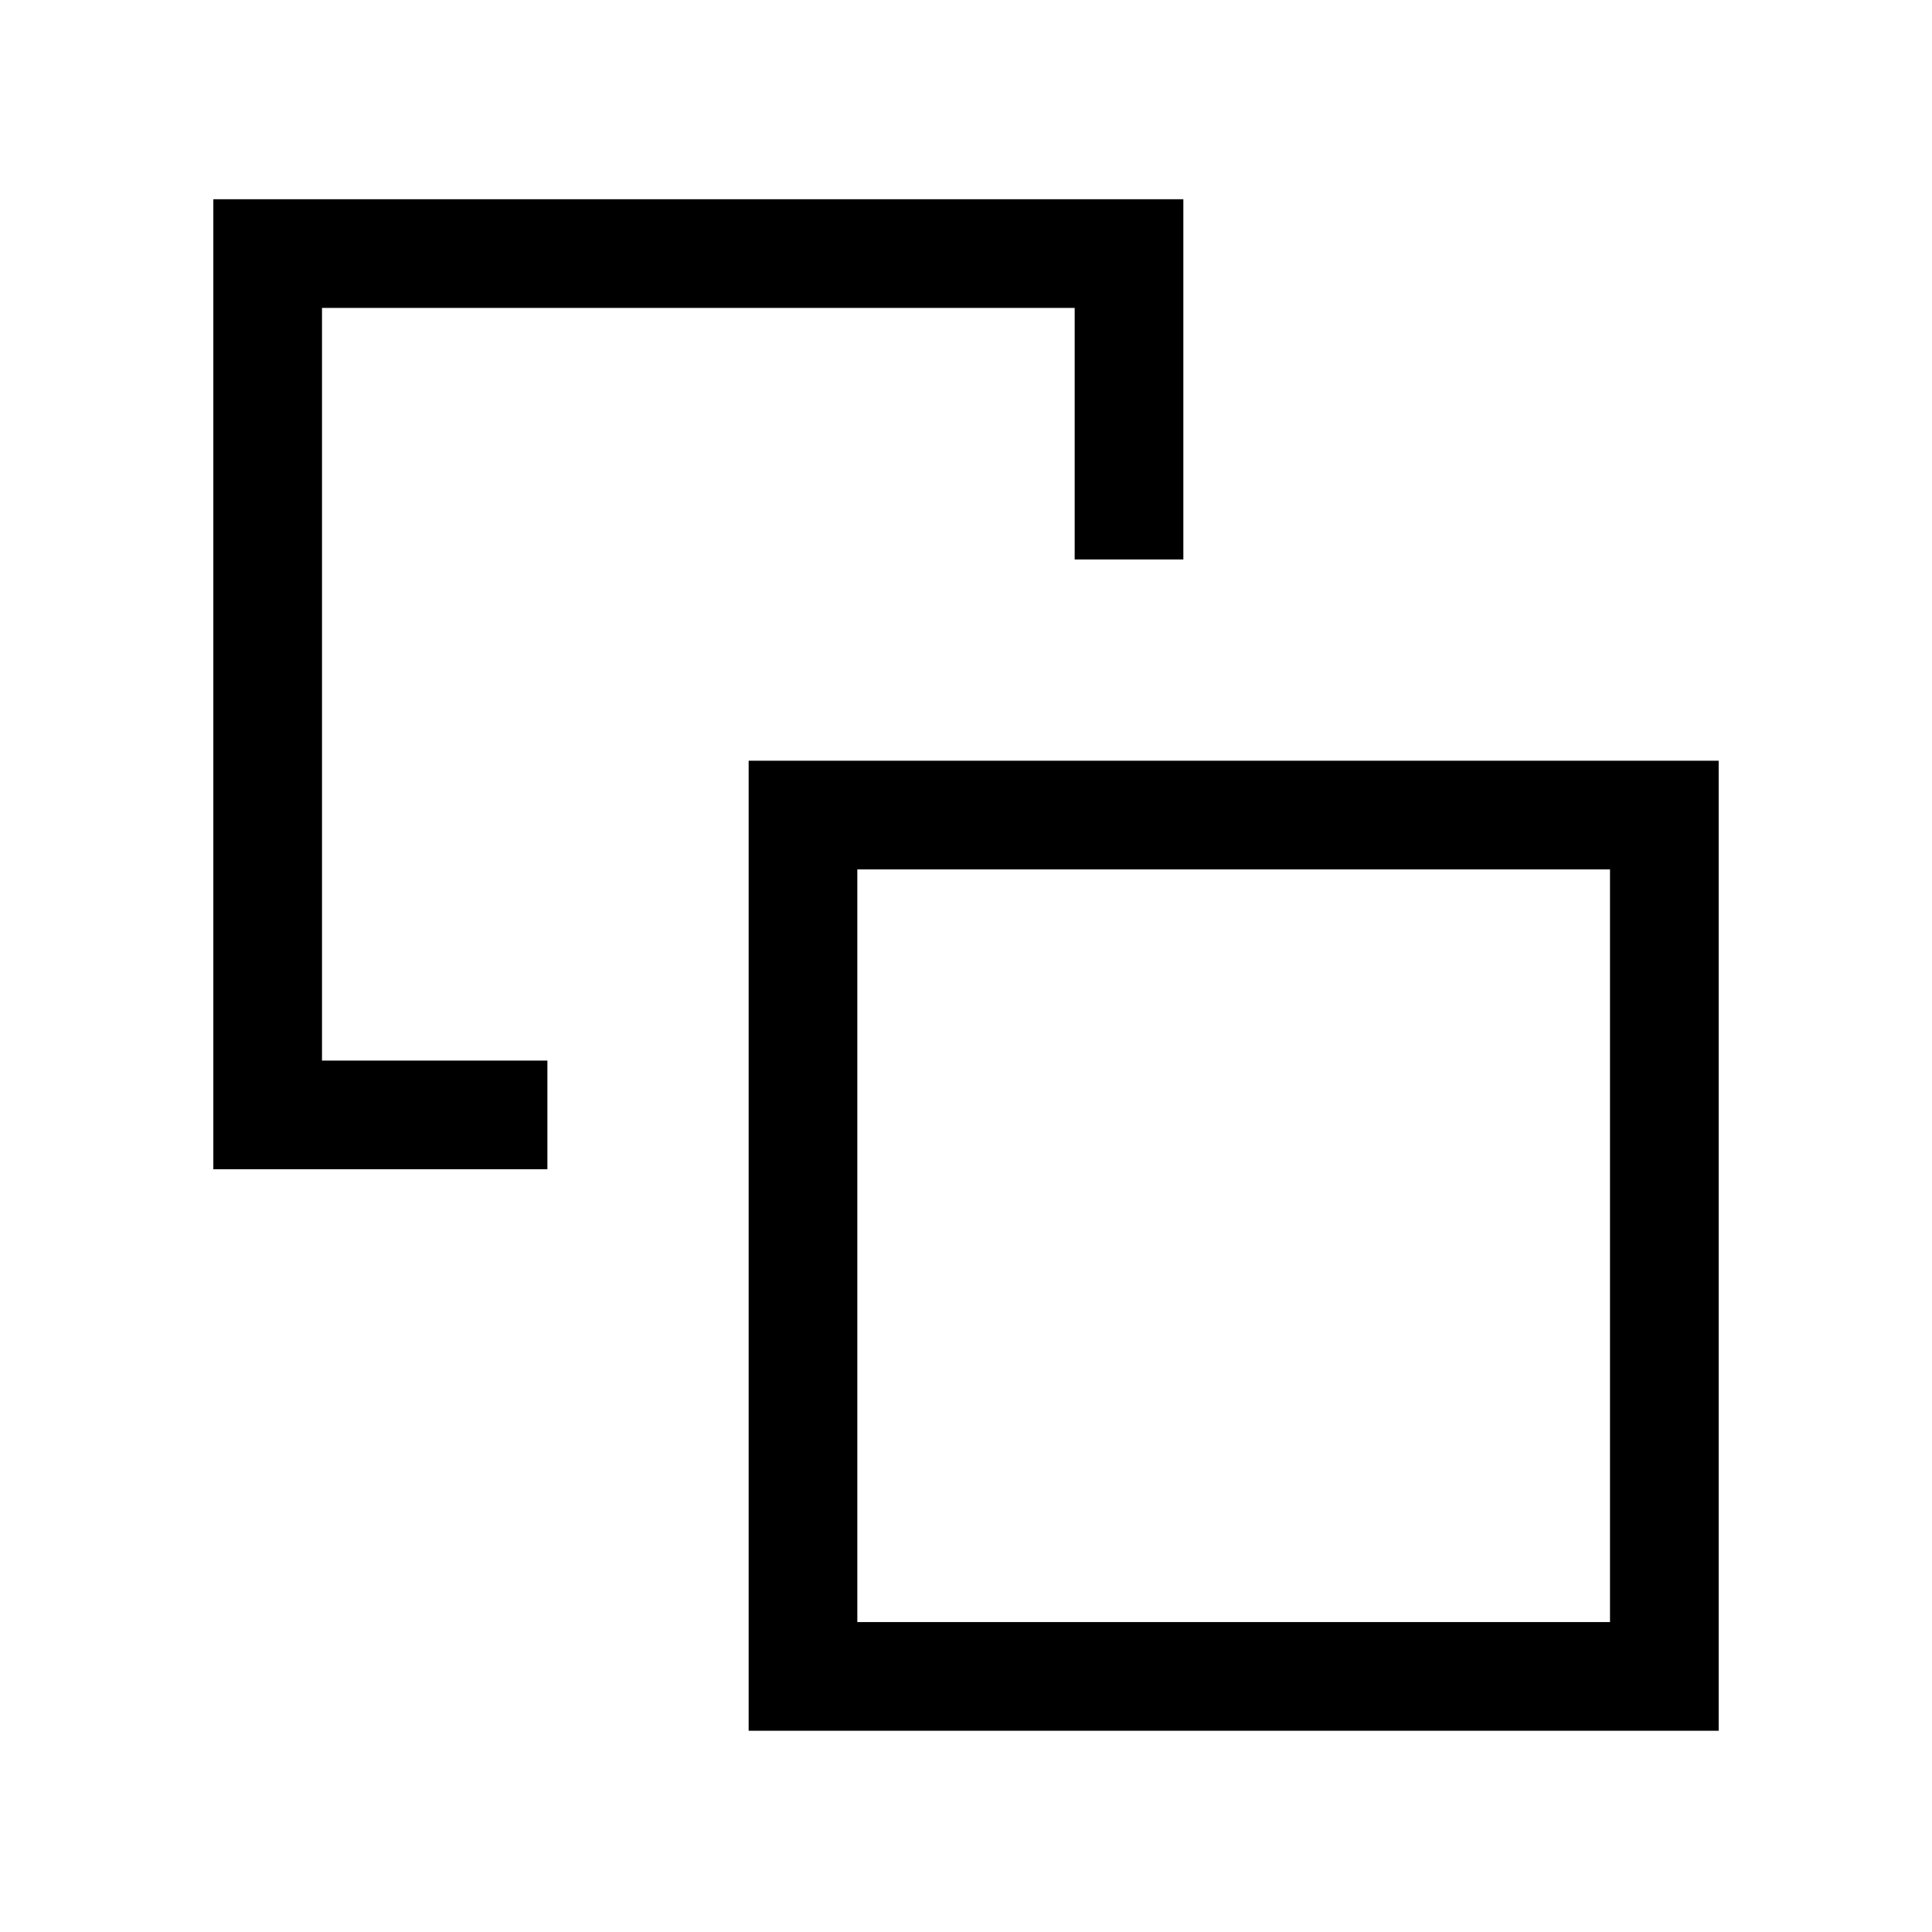 <svg xmlns="http://www.w3.org/2000/svg" height="24" viewBox="0 -960 960 960" width="24"><path d="M272-433v54H106v-482h482v179h-54v-125H160v374h112Zm100 333v-482h482v482H372Zm54-54h374v-374H426v374Zm187-187Z"/></svg>
